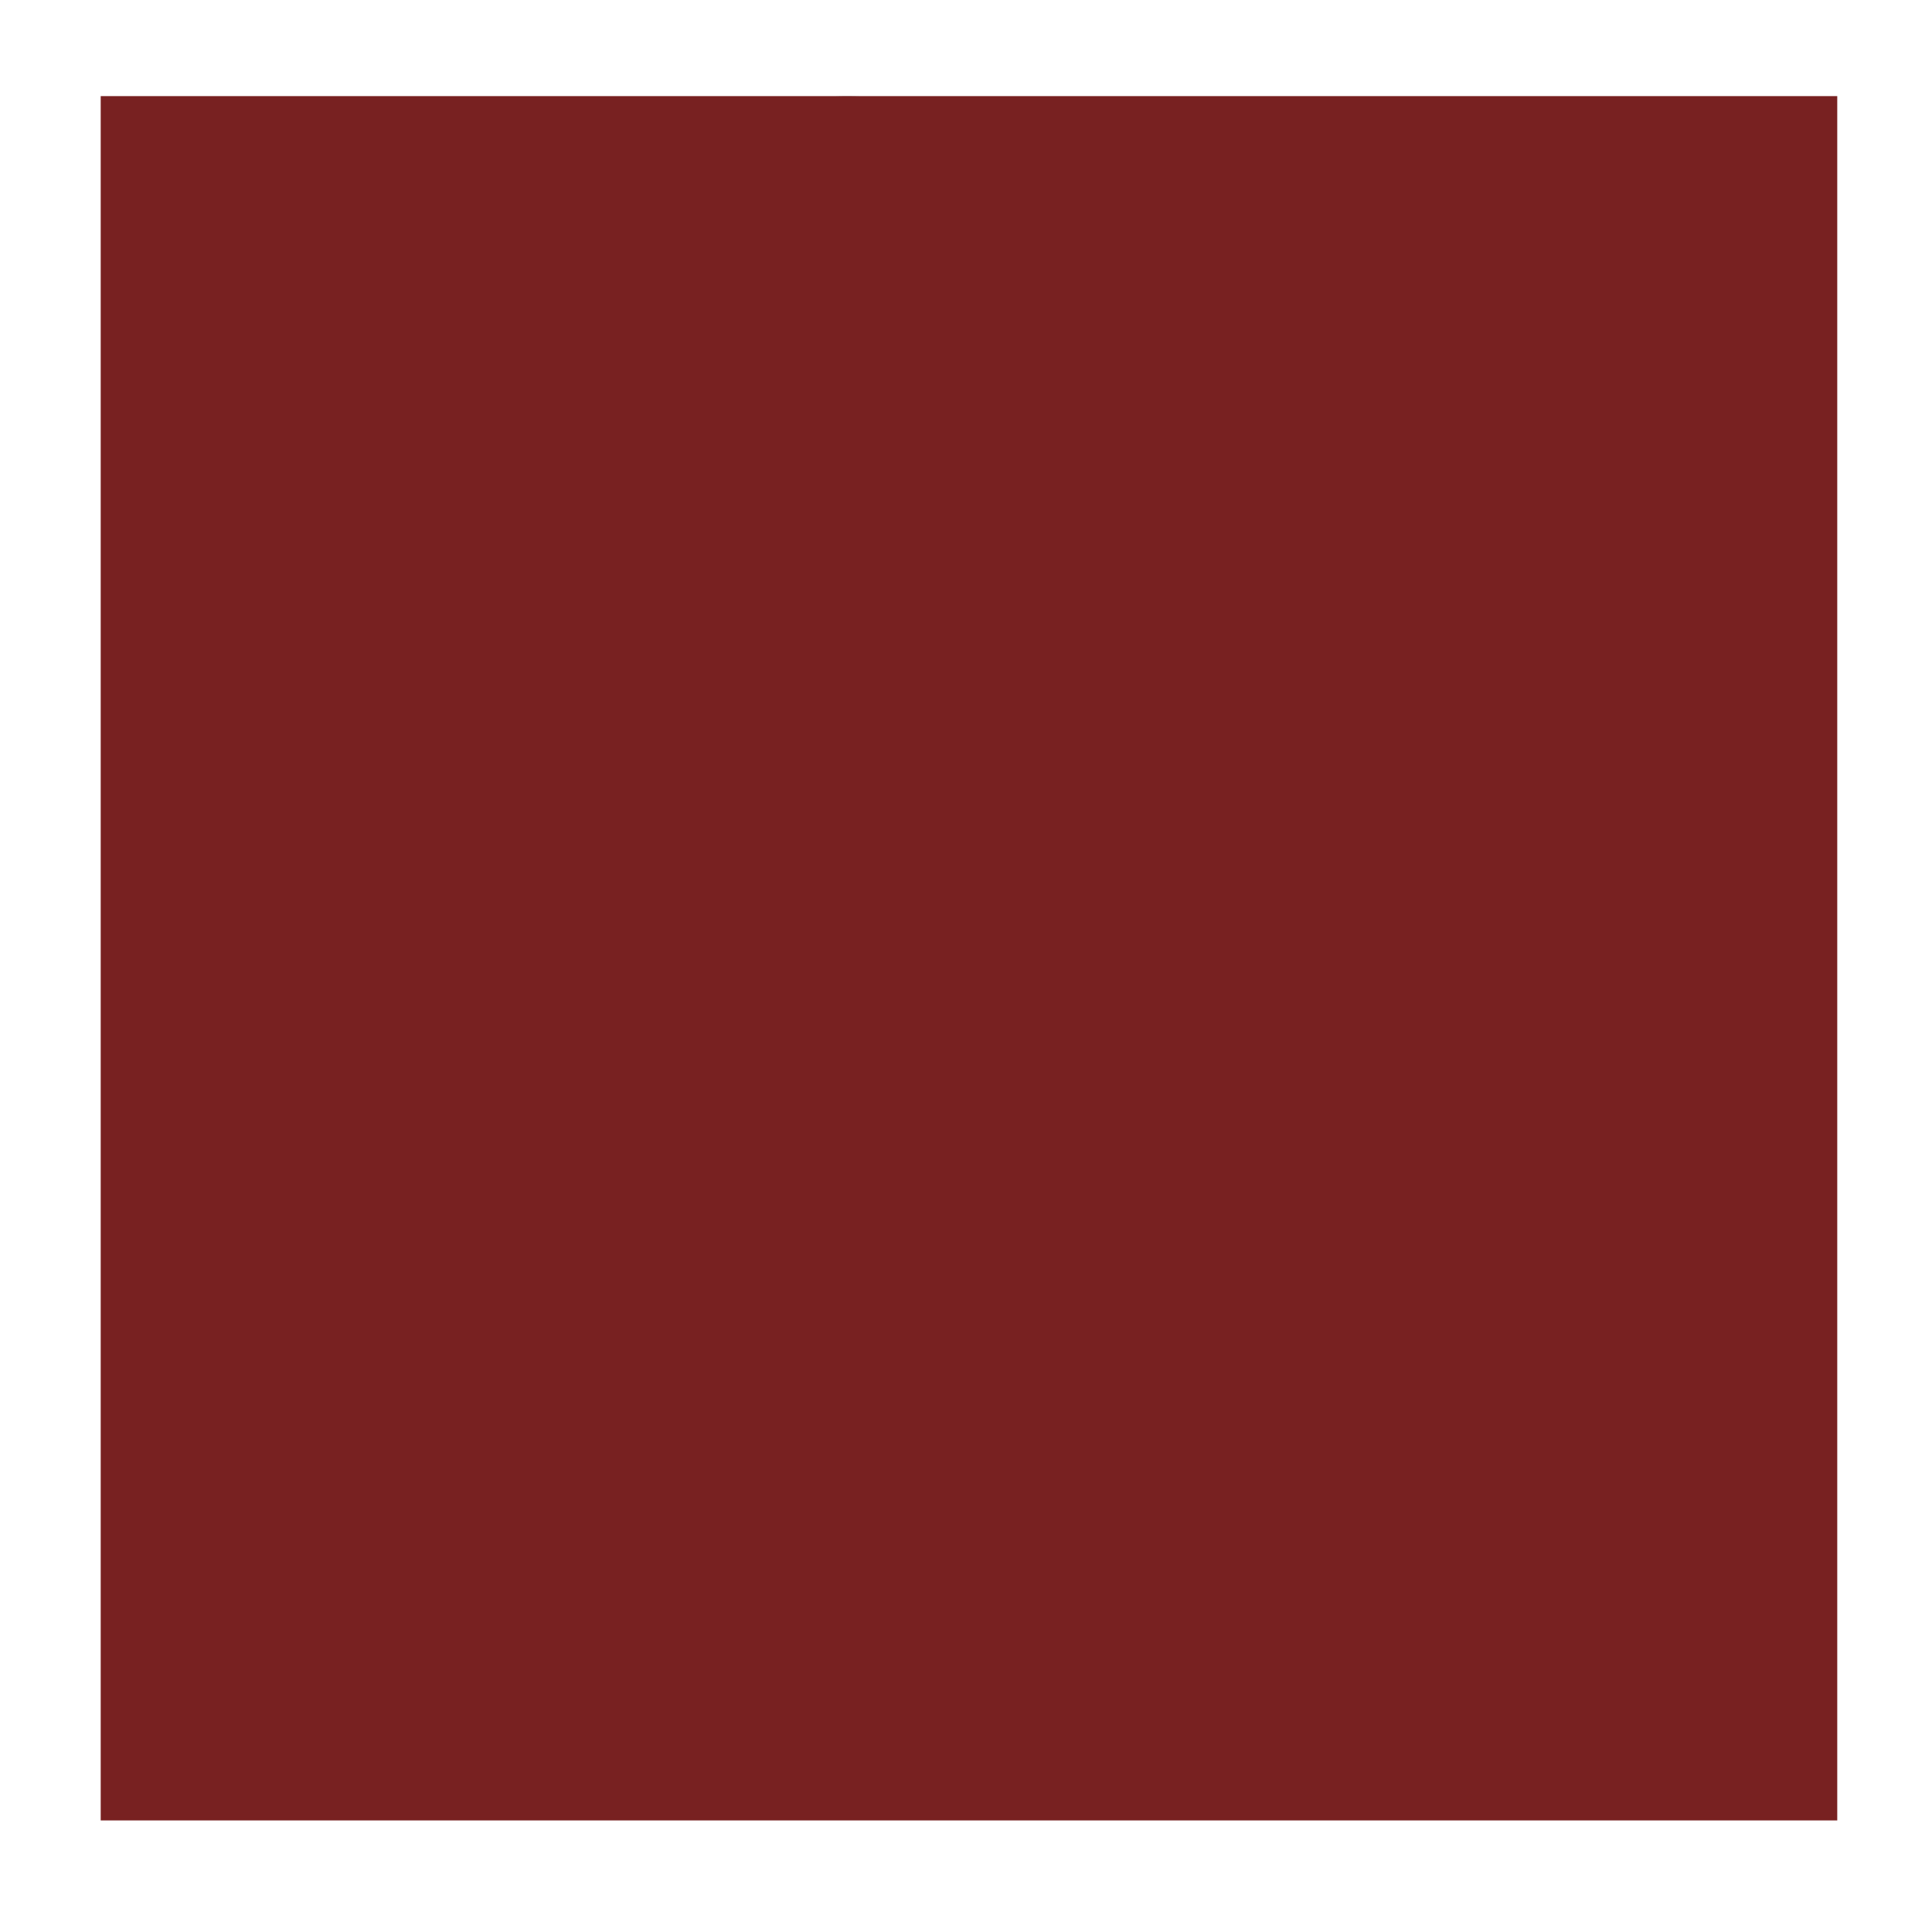 <?xml version="1.0" encoding="UTF-8" standalone="no"?>
<svg
   width="24"
   height="24"
   version="1.1"
   id="svg4"
   sodipodi:docname="template-buat-icon.svg"
   inkscape:version="1.1.2 (0a00cf5339, 2022-02-04)"
   xmlns:inkscape="http://www.inkscape.org/namespaces/inkscape"
   xmlns:sodipodi="http://sodipodi.sourceforge.net/DTD/sodipodi-0.dtd"
   xmlns="http://www.w3.org/2000/svg"
   xmlns:svg="http://www.w3.org/2000/svg">
  <defs
     id="defs8" />
  <sodipodi:namedview
     id="namedview6"
     pagecolor="#ffffff"
     bordercolor="#666666"
     borderopacity="1.0"
     inkscape:pageshadow="2"
     inkscape:pageopacity="0.0"
     inkscape:pagecheckerboard="0"
     showgrid="false"
     showguides="true"
     inkscape:guide-bbox="true"
     inkscape:zoom="35.166667"
     inkscape:cx="11.985782"
     inkscape:cy="9.7393365"
     inkscape:window-width="1866"
     inkscape:window-height="1016"
     inkscape:window-x="54"
     inkscape:window-y="27"
     inkscape:window-maximized="1"
     inkscape:current-layer="svg4">
    <sodipodi:guide
       position="-1.109,22.806"
       orientation="0,-1"
       id="guide825" />
    <sodipodi:guide
       position="1.251,16.635"
       orientation="1,0"
       id="guide829" />
  </sodipodi:namedview>
  <path
     d="M21.142 22.495a1.6 1.6 0 0 1-1.147-.494l-4.397-4.38a8.93 8.93 0 0 1-5.105 1.588 9.006 9.006 0 0 1 0-18.011 9.006 9.006 0 0 1 7.398 14.14l4.417 4.367a1.643 1.643 0 0 1-1.165 2.79M10.548 4.485a5.739 5.739 0 1 0 0 11.477 5.739 5.739 0 0 0 0-11.478"
     style="stroke-width:2.207"
     id="path2" />
  <rect
     style="fill:#782121;stroke-width:1.002"
     id="rect855"
     width="21.572"
     height="21.42"
     x="1.251"
     y="1.194" />
</svg>
